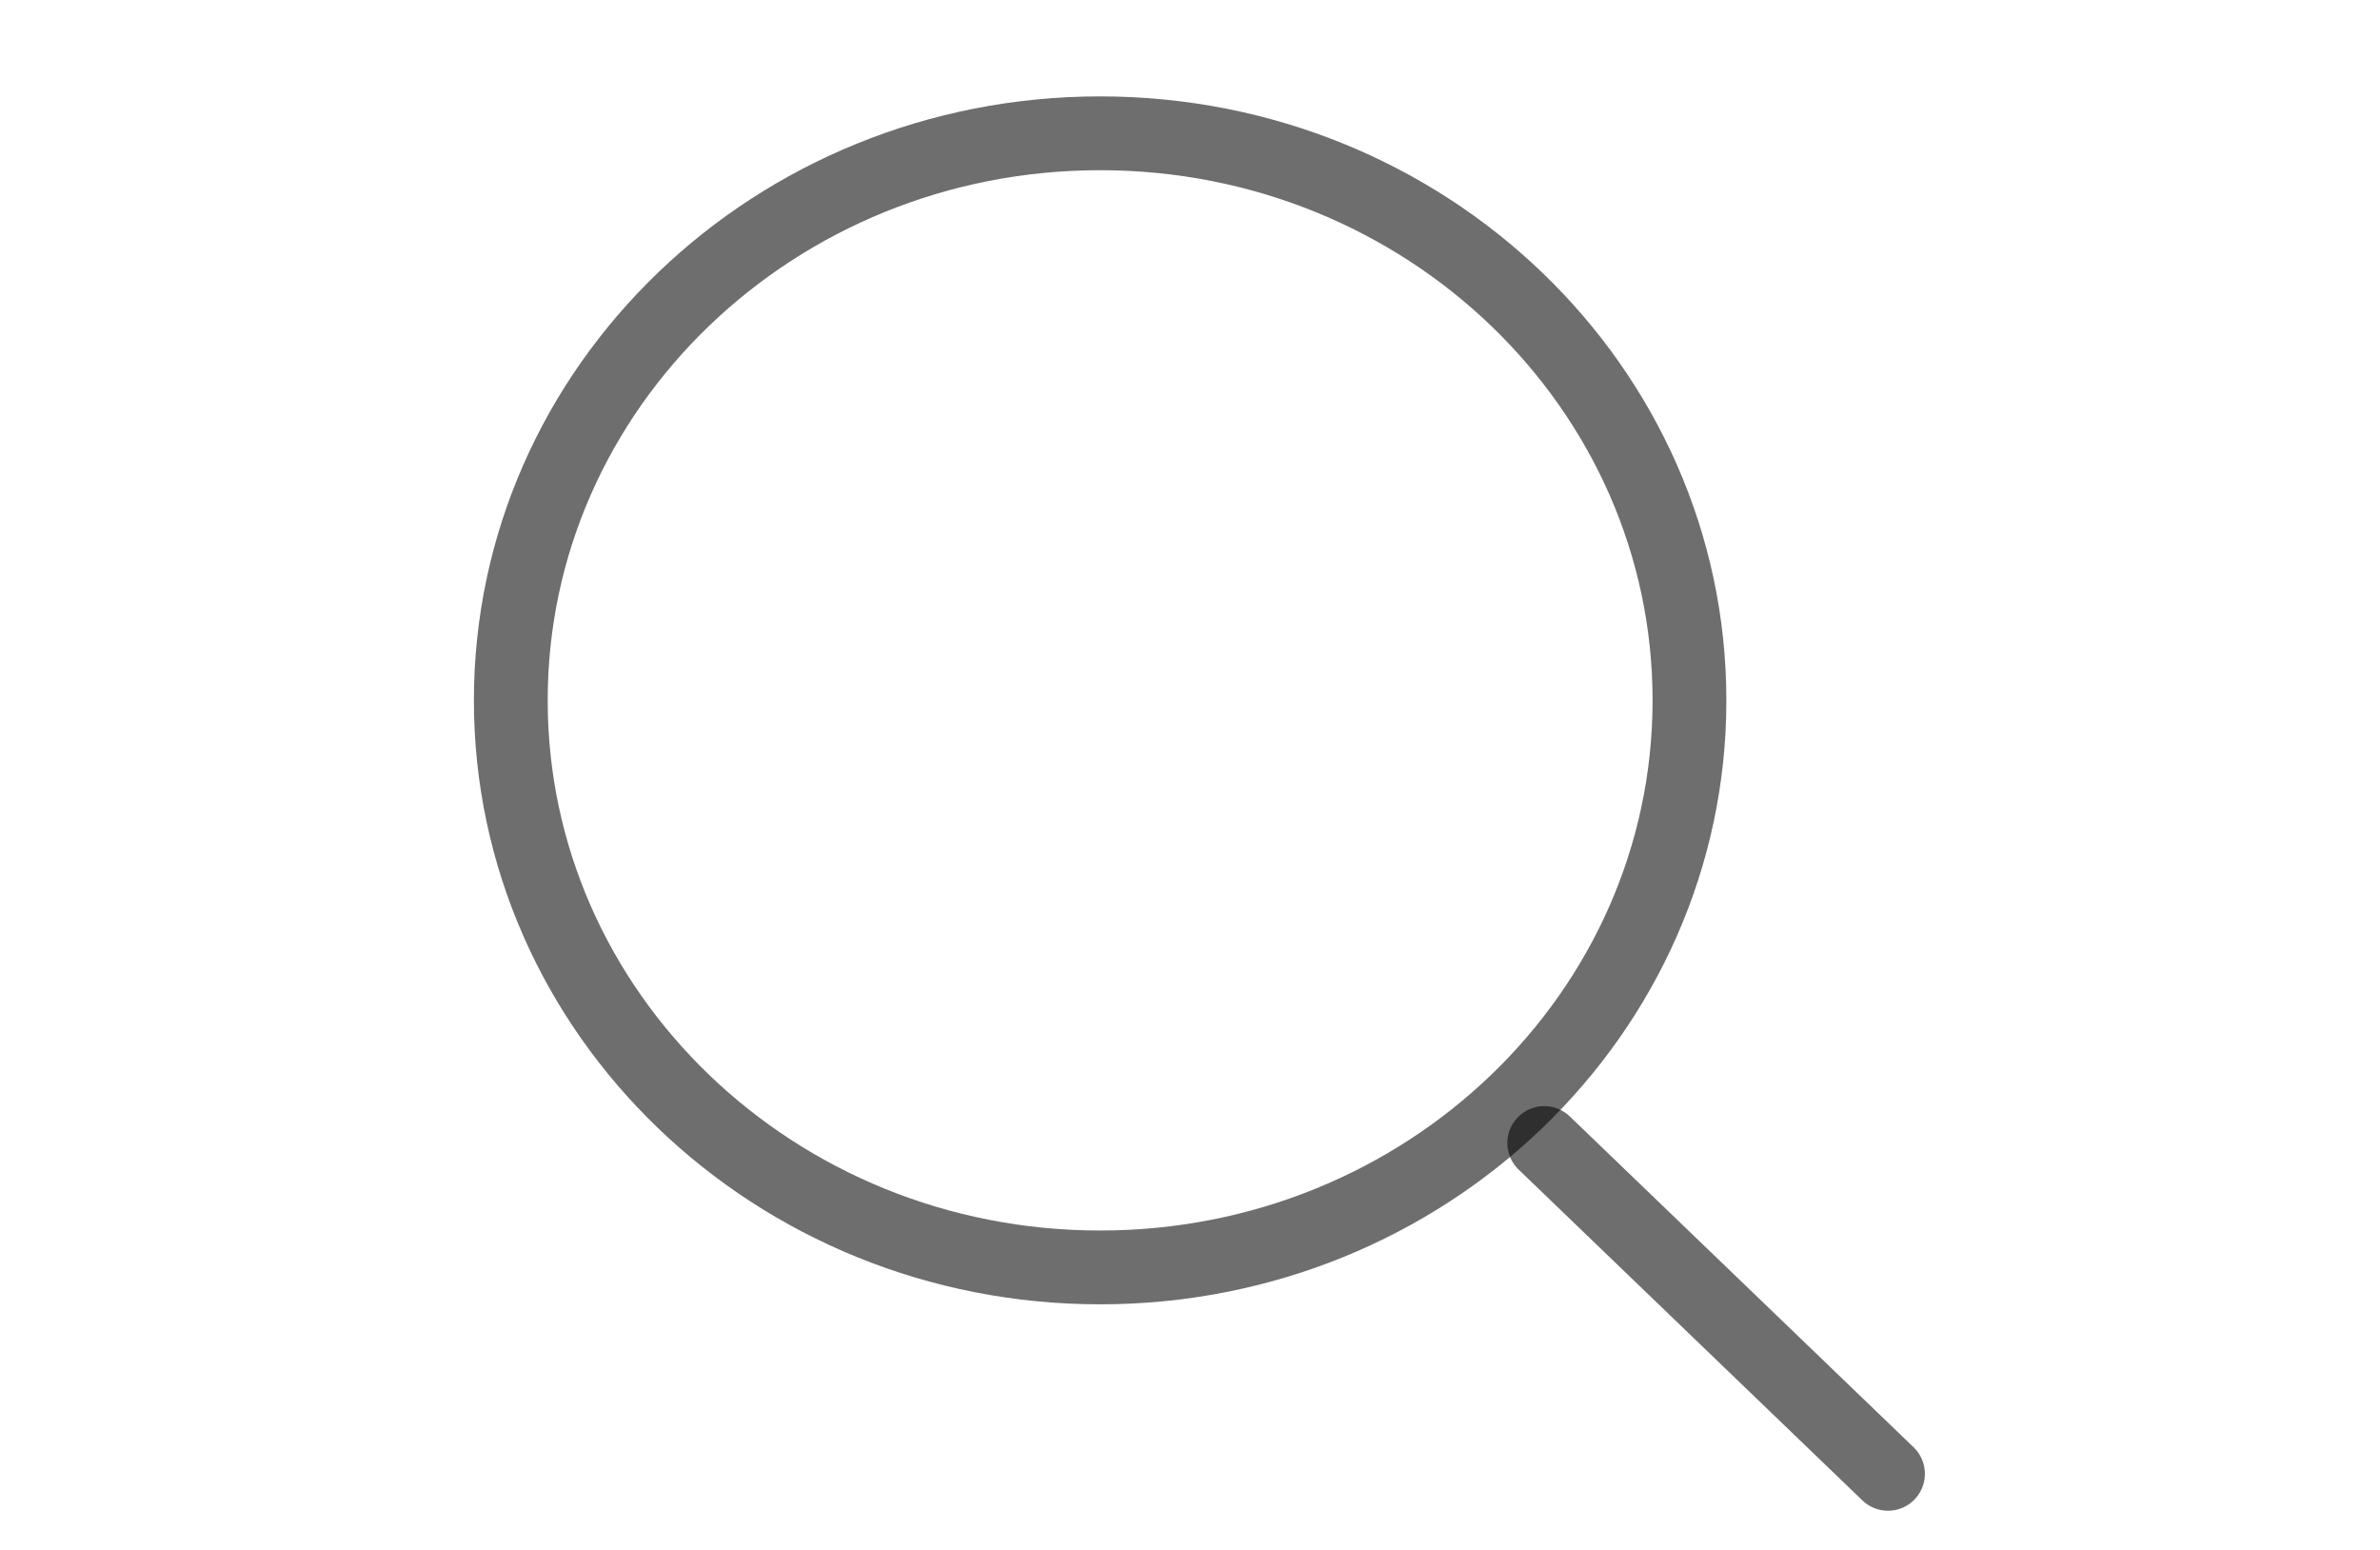 <svg width="43" height="28" viewBox="0 0 43 42" fill="none" xmlns="http://www.w3.org/2000/svg">
<path d="M19.064 34.345C27.885 34.345 35.036 27.465 35.036 18.979C35.036 10.492 27.885 3.612 19.064 3.612C10.244 3.612 3.093 10.492 3.093 18.979C3.093 27.465 10.244 34.345 19.064 34.345Z" stroke="black" stroke-opacity="0.57" stroke-width="2" stroke-linecap="round" stroke-linejoin="round"/>
<path d="M31.1 30.974L40.416 39.938" stroke="black" stroke-opacity="0.57" stroke-width="2" stroke-linecap="round" stroke-linejoin="round"/>
</svg>
